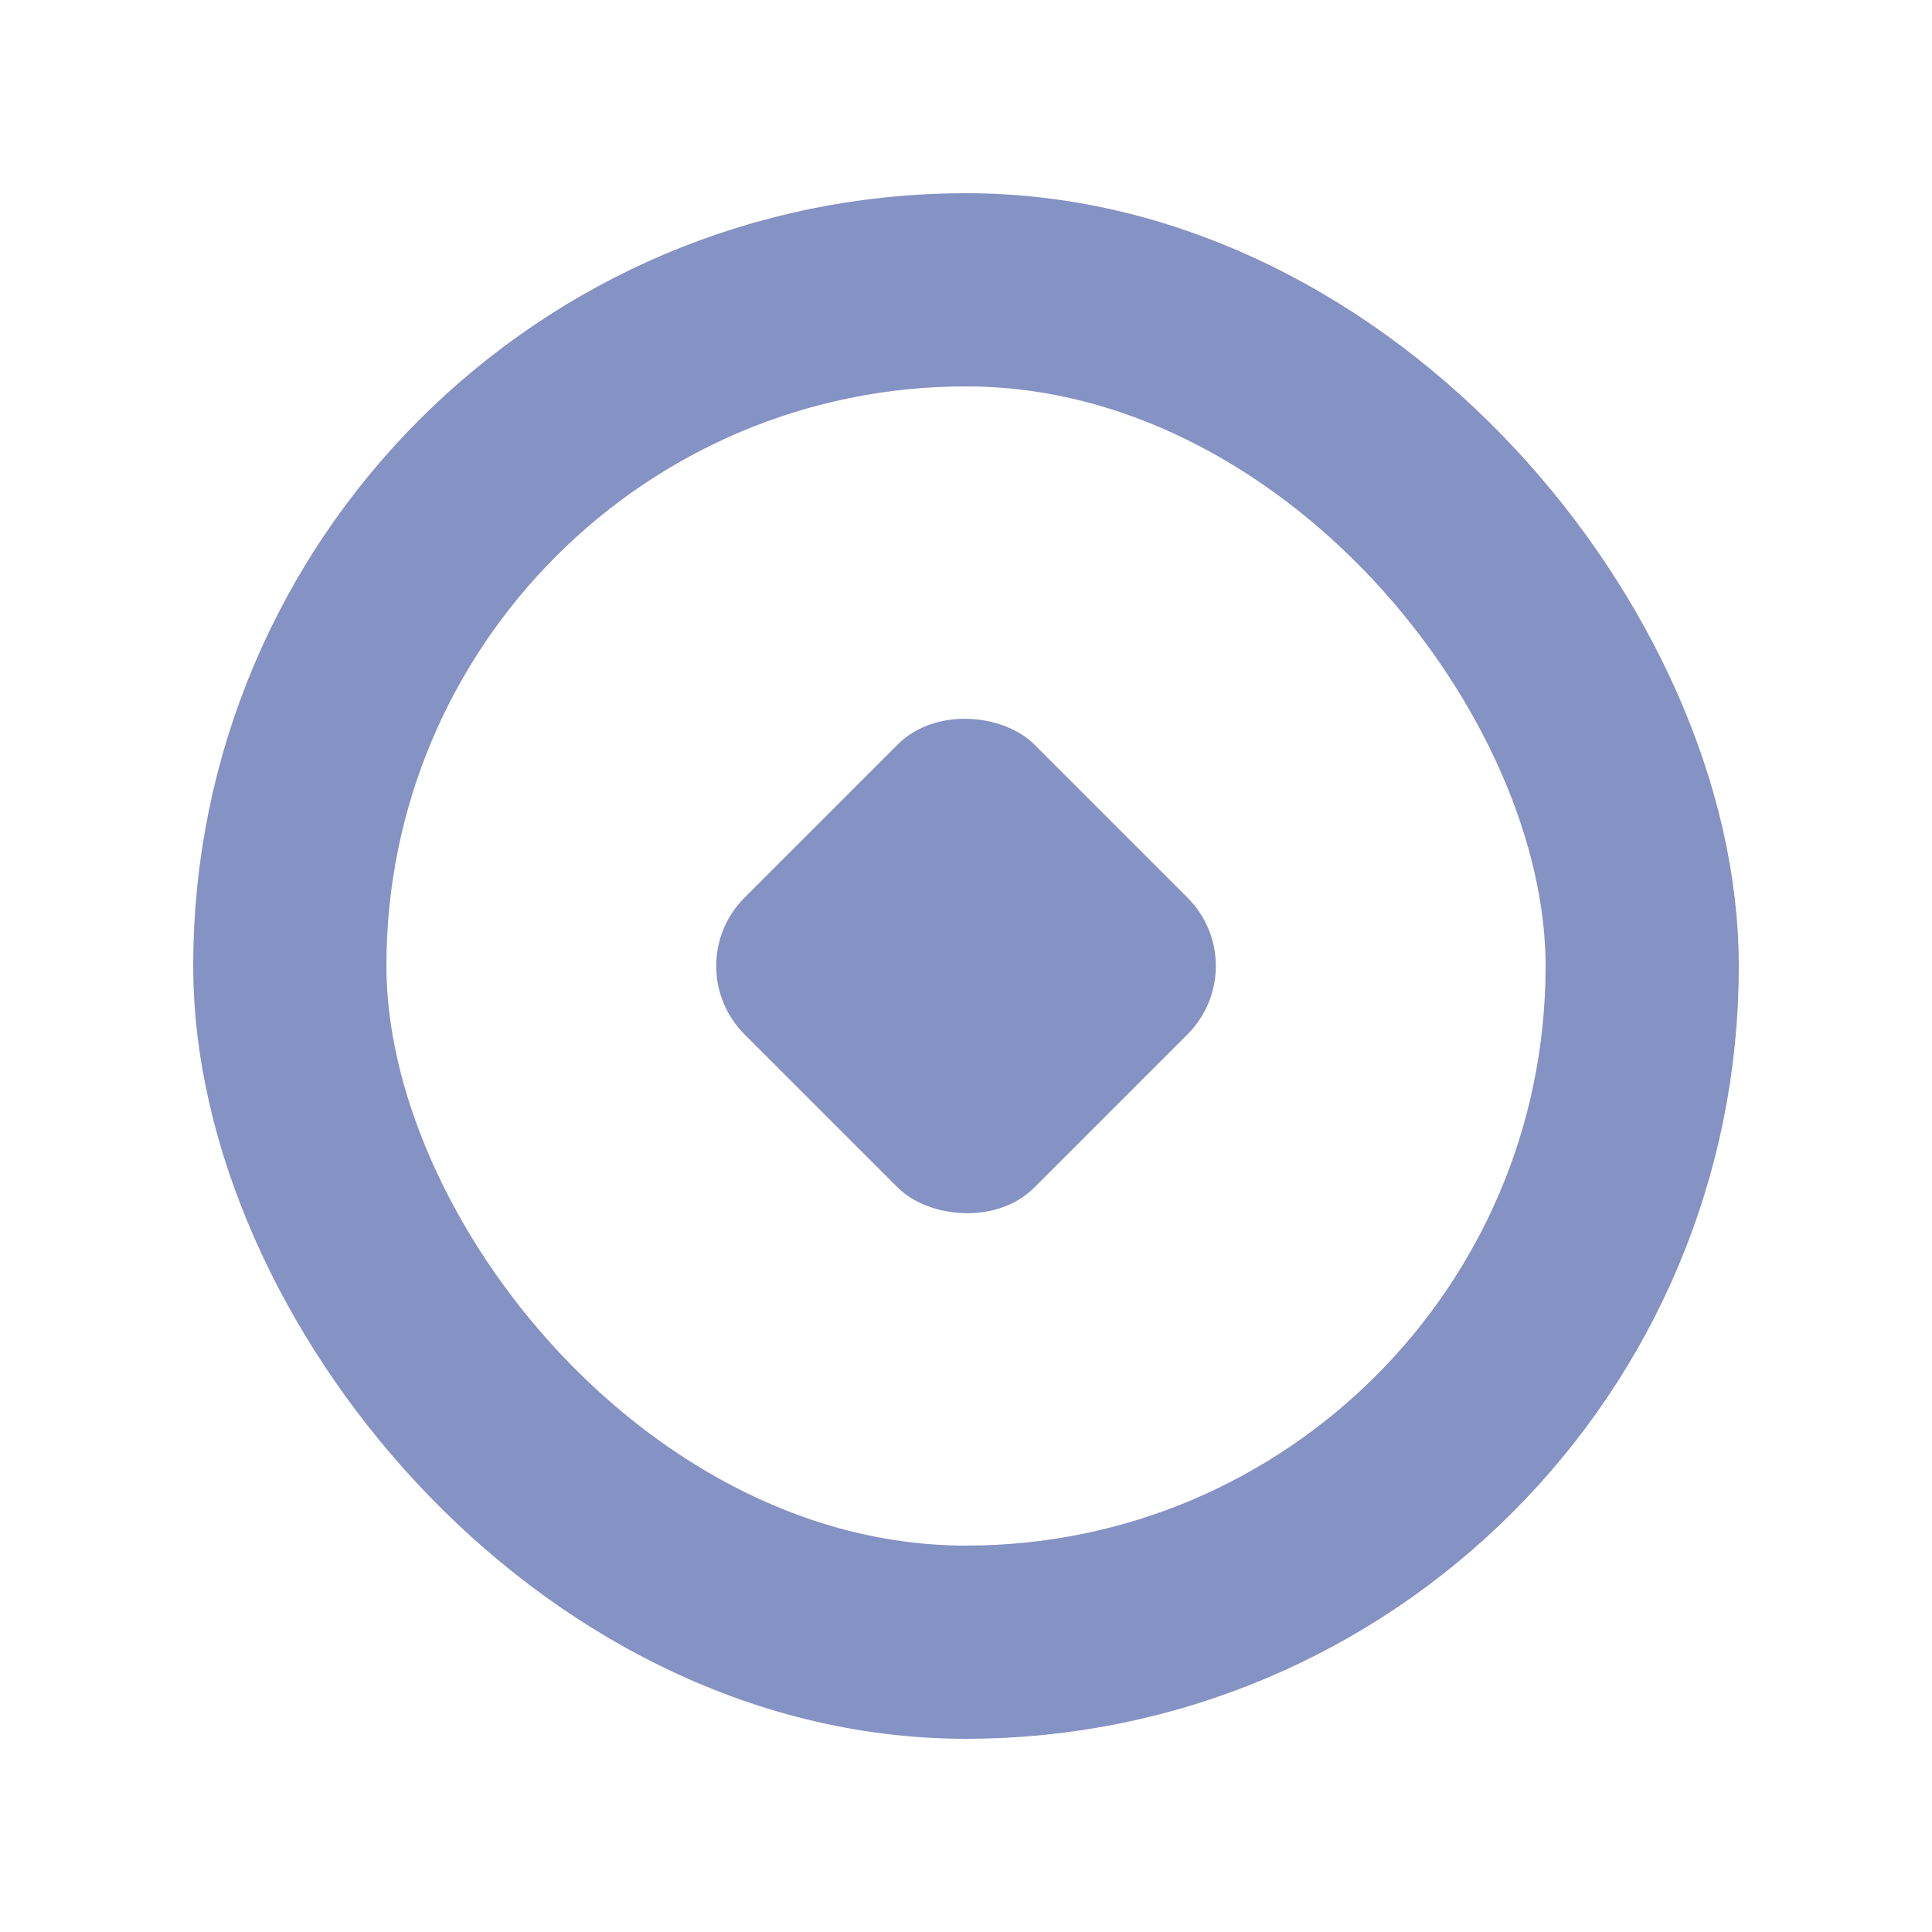 <svg width="20" height="20" viewBox="0 0 20 20" fill="none" xmlns="http://www.w3.org/2000/svg">
<rect x="3" y="3" width="14" height="14" rx="7" stroke="#8492C4" stroke-width="2"/>
<rect x="7" y="10" width="4.243" height="4.243" rx="1" transform="rotate(-45 7 10)" fill="#8492C4"/>
</svg>
